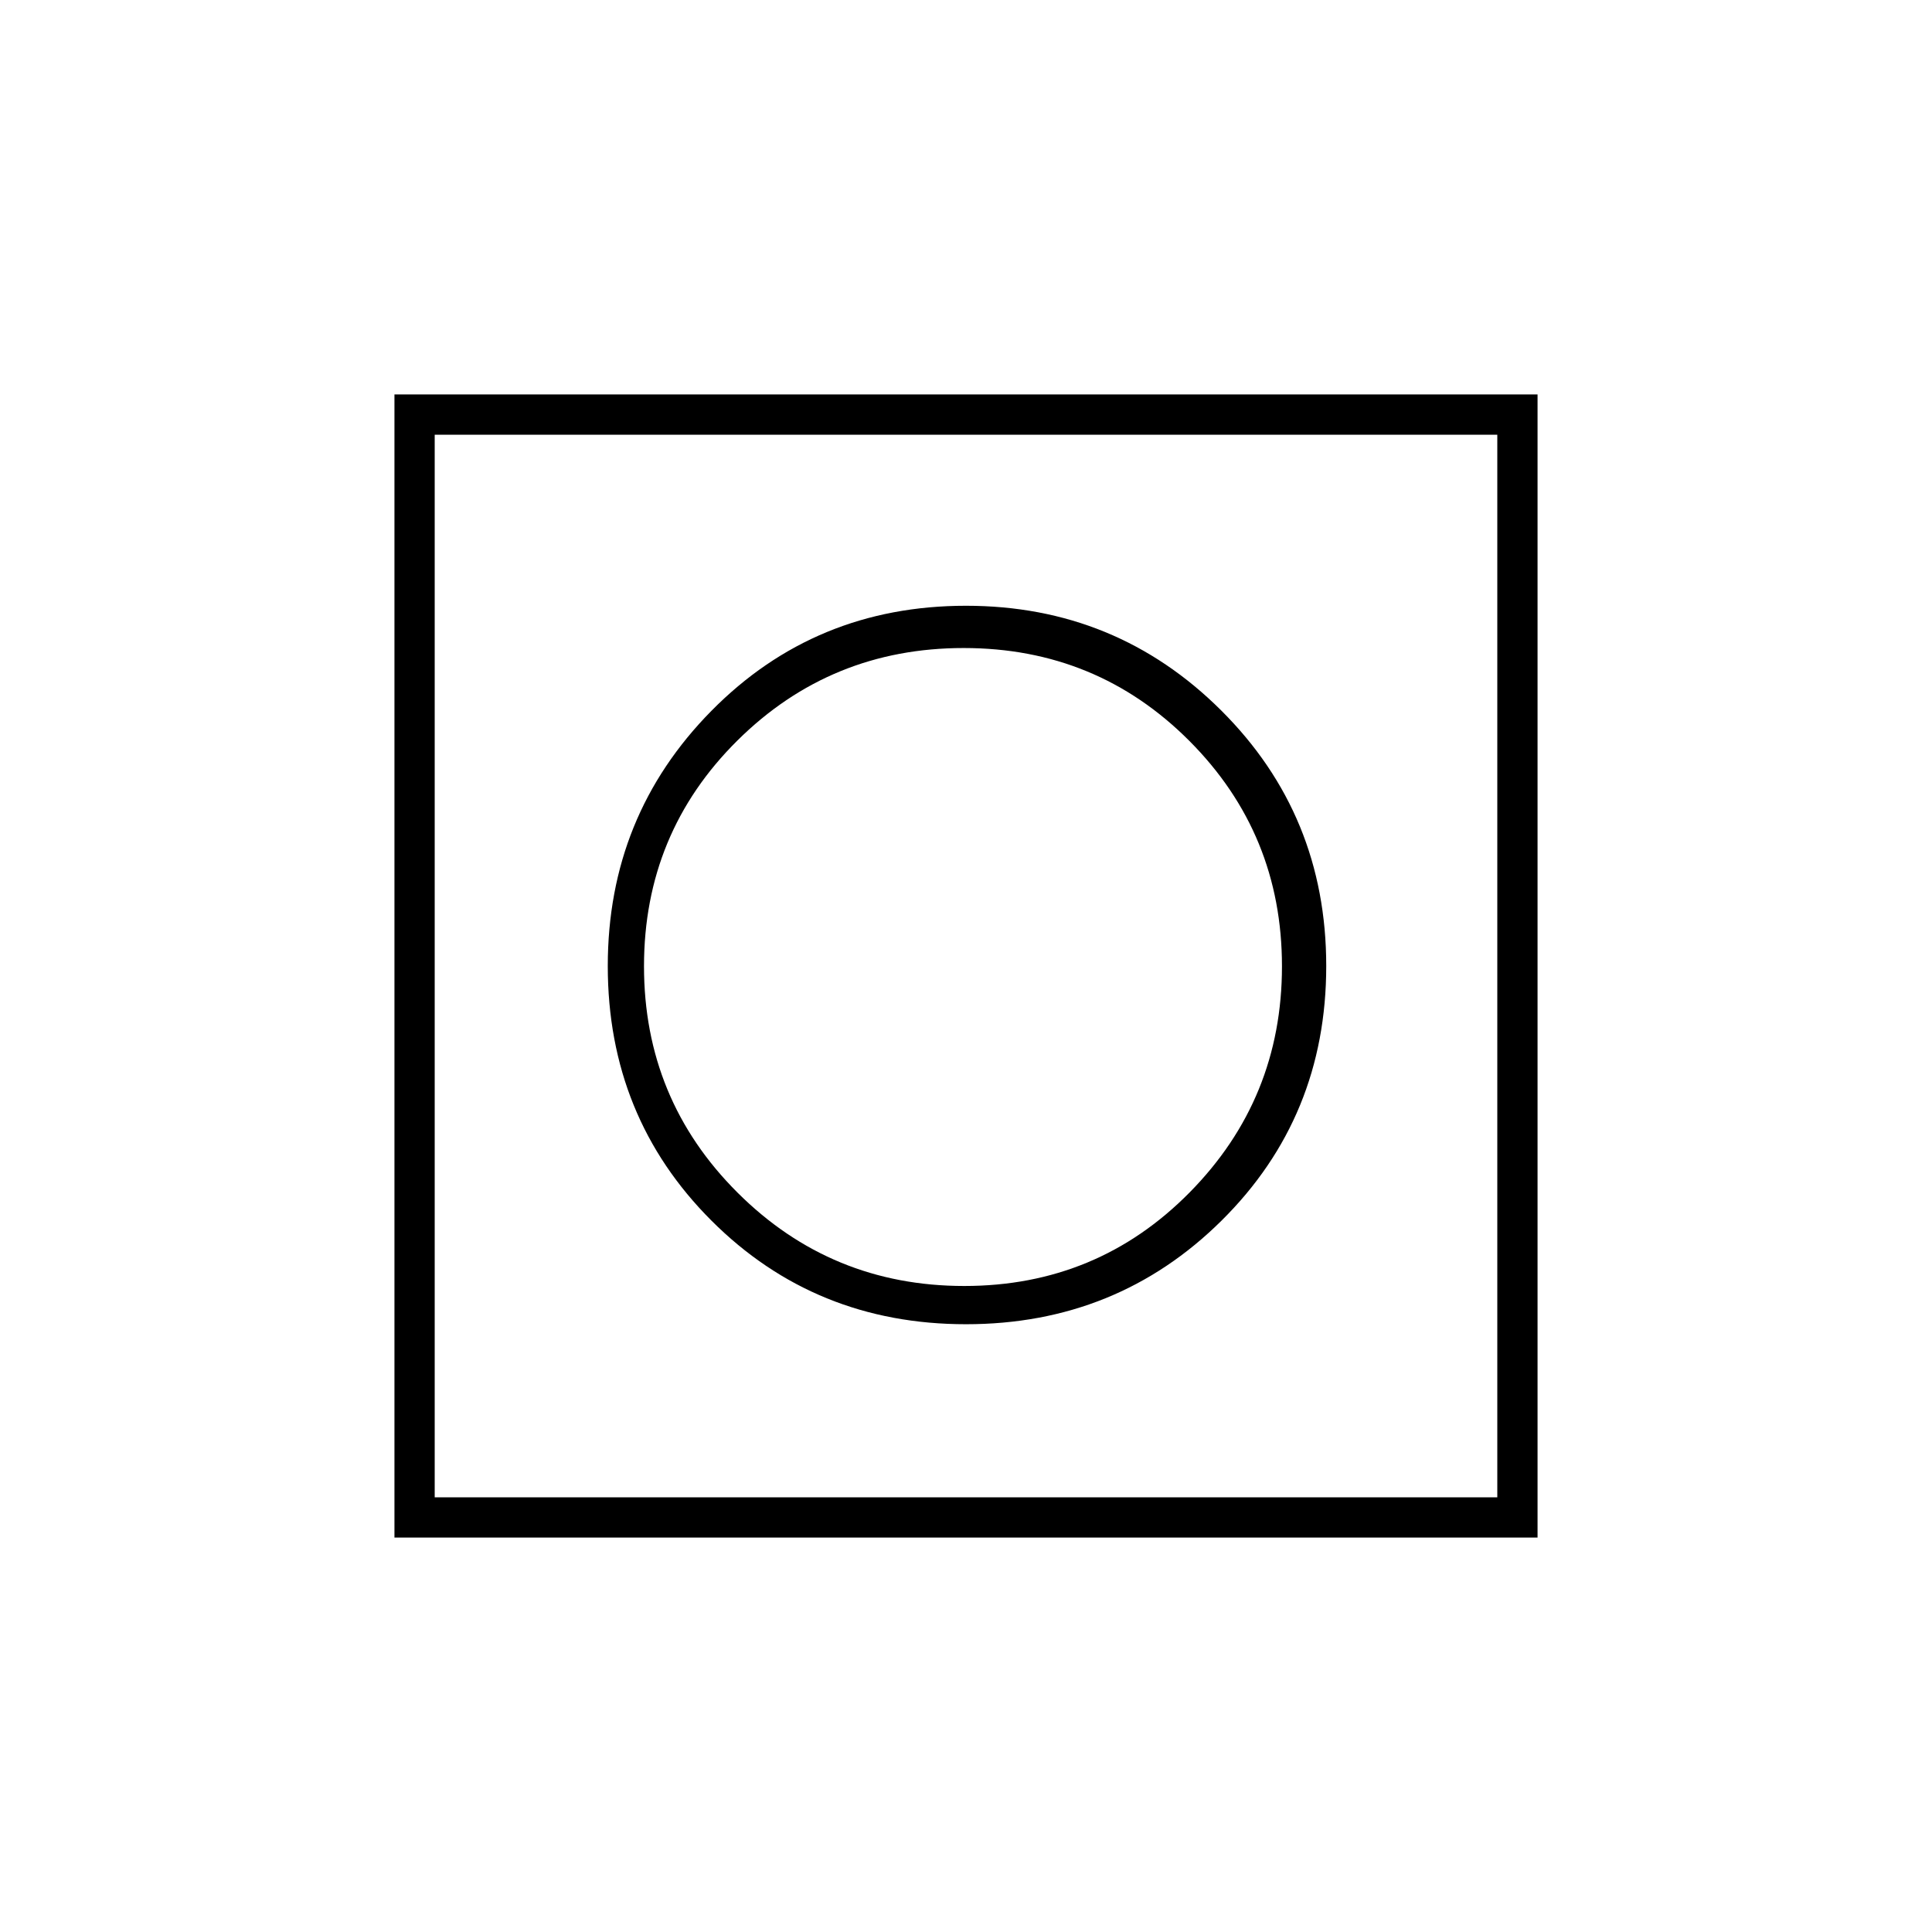 <svg xmlns="http://www.w3.org/2000/svg" height="20" viewBox="0 -960 960 960" width="20"><path d="M196-196v-568h568v568H196Zm20-20h528v-528H216v528Zm0 0v-528 528Zm264-86q75 0 127-51.5T659-480q0-75-52.21-127T480-659q-75 0-126.5 52.21T302-480q0 75 51.5 126.5T480-302Zm-.87-19Q413-321 366.5-367.37 320-413.73 320-479.87 320-546 366.37-592q46.36-46 112.5-46Q545-638 591-591.84t46 112q0 65.84-45.87 112.34-45.86 46.5-112 46.5Z"/></svg>